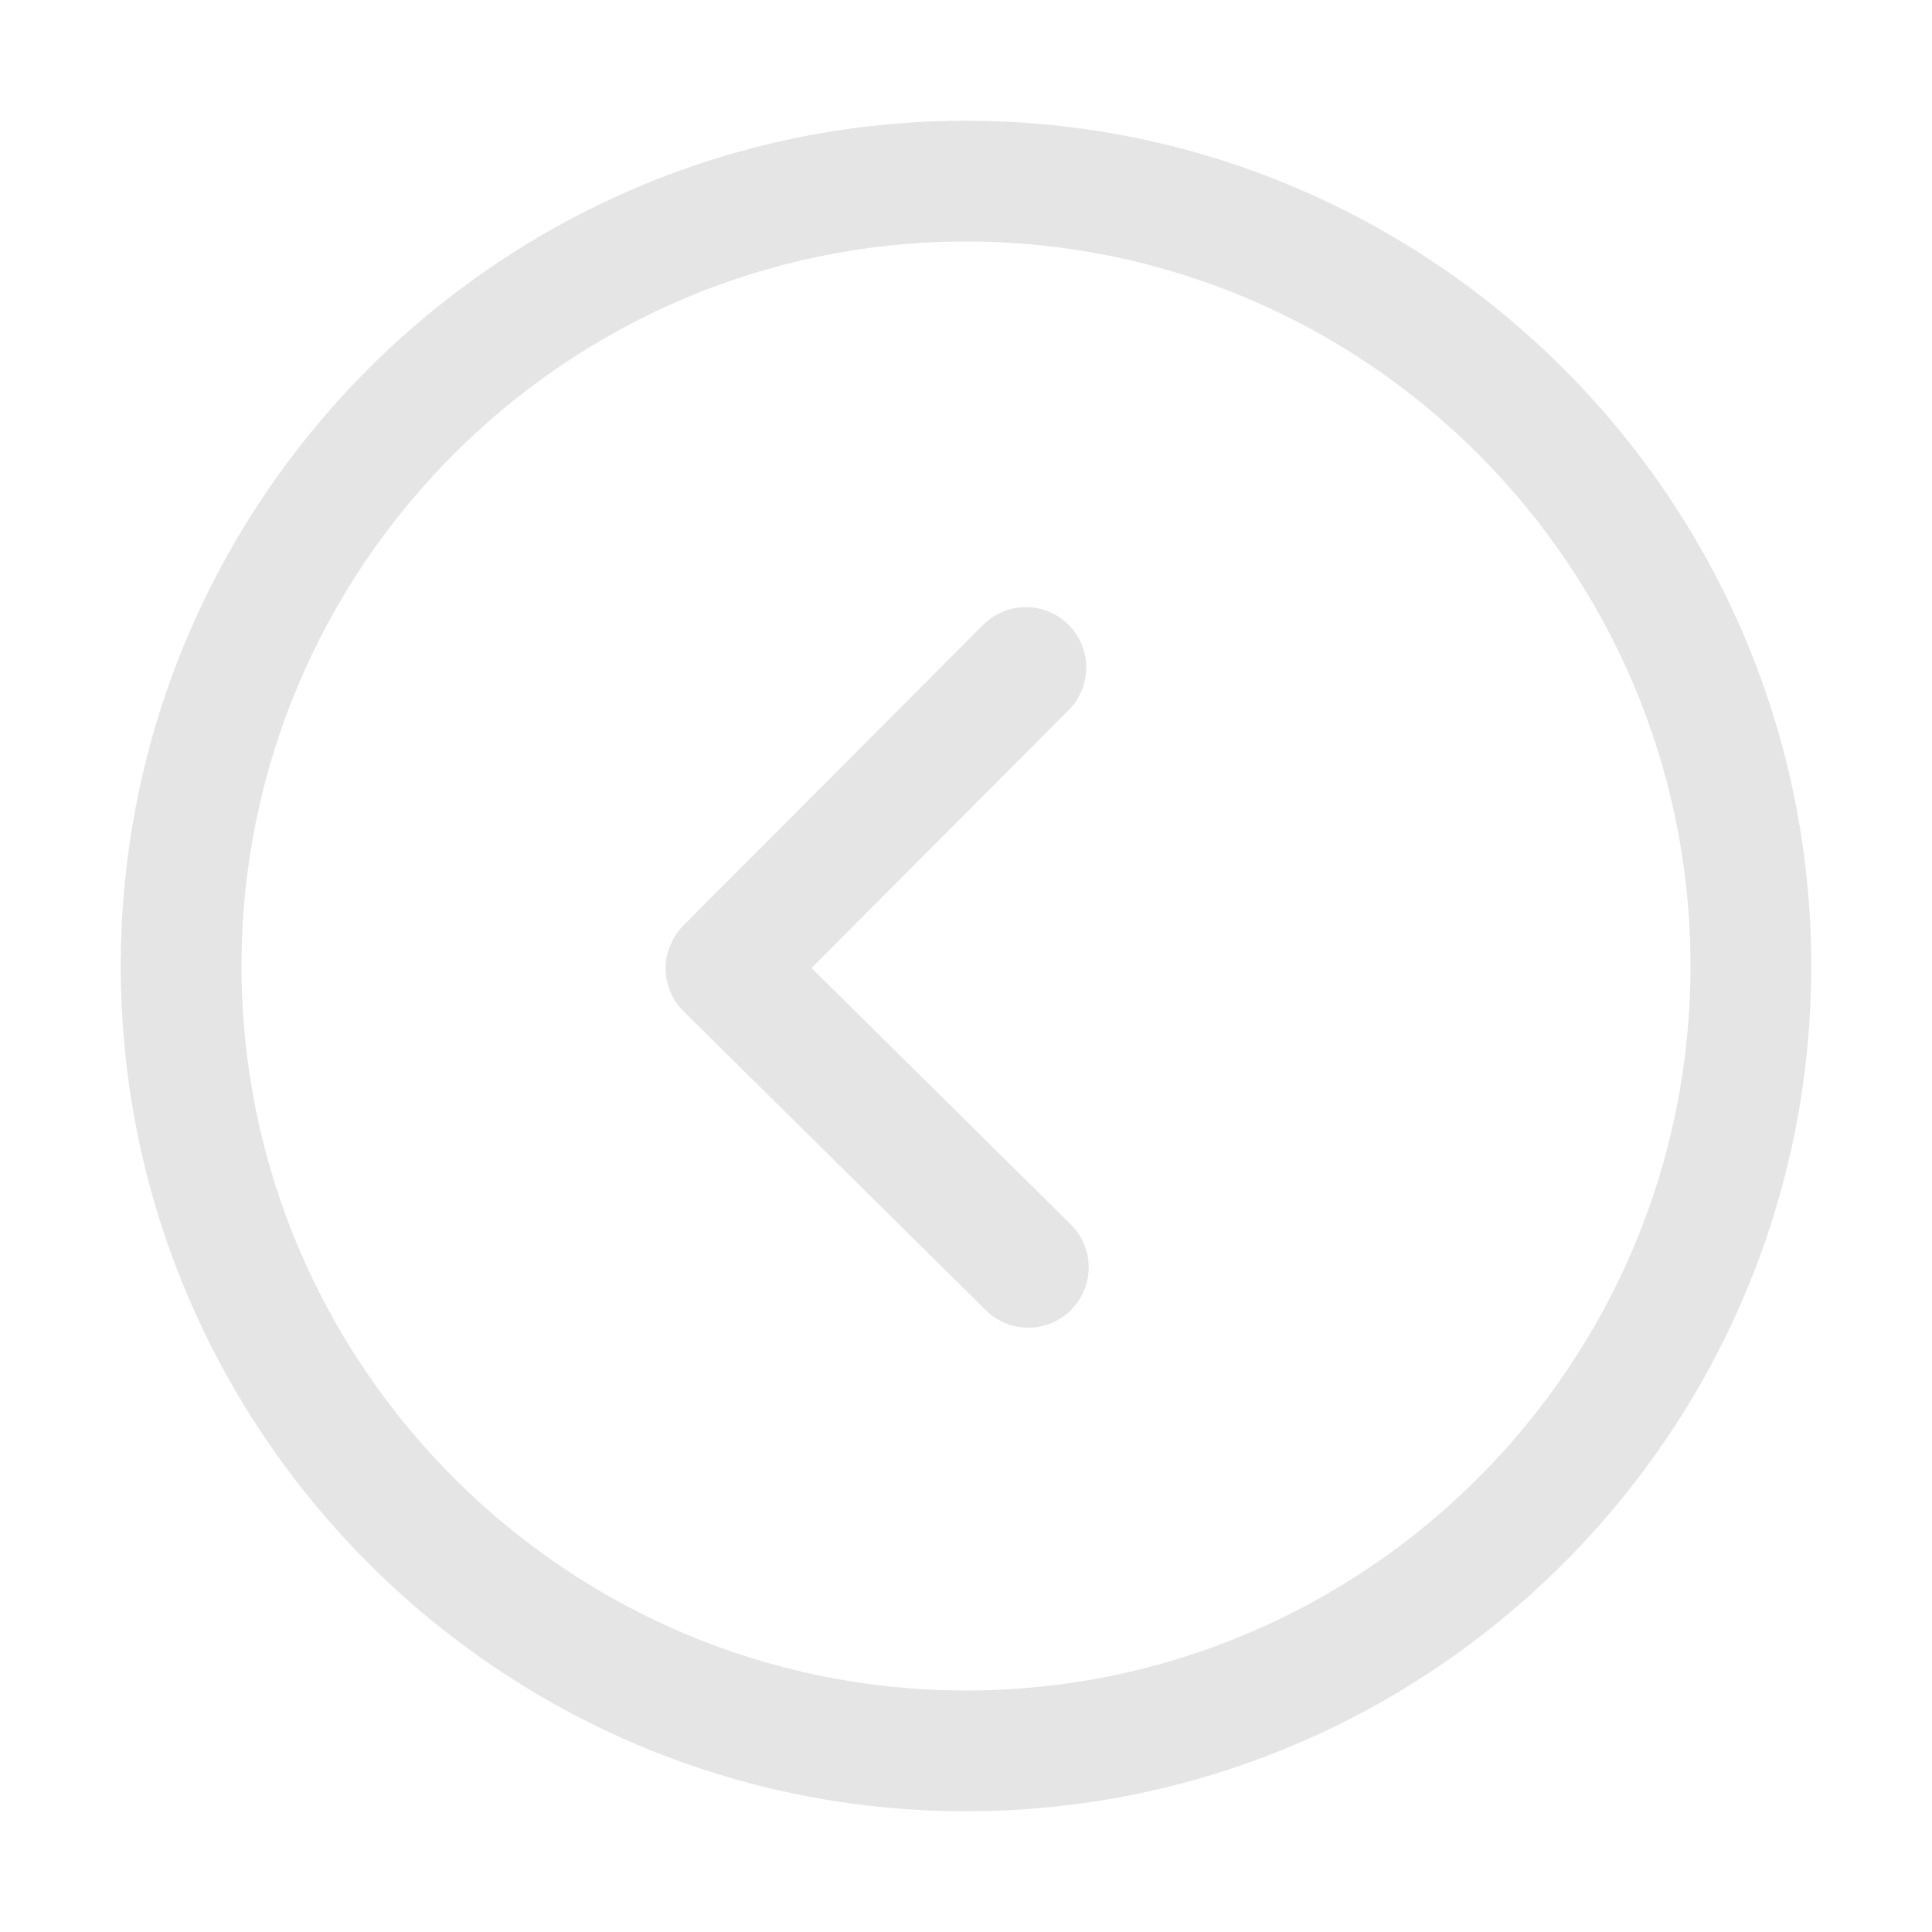 <?xml version="1.0" standalone="no"?><!DOCTYPE svg PUBLIC "-//W3C//DTD SVG 1.1//EN" "http://www.w3.org/Graphics/SVG/1.1/DTD/svg11.dtd"><svg t="1538212640419" class="icon" style="" viewBox="0 0 1024 1024" version="1.1" xmlns="http://www.w3.org/2000/svg" p-id="7455" xmlns:xlink="http://www.w3.org/1999/xlink" width="77" height="77"><defs><style type="text/css"></style></defs><path d="M64 512c0-247.039 200.961-448 448-448s448 200.961 448 448S759.039 960 512 960 64 759.039 64 512zM128 512c0 211.744 172.256 384 384 384s384-172.256 384-384S723.744 128 512 128 128 300.256 128 512z" p-id="7456" fill="#e5e5e5"></path><path d="M362.272 535.971l160.255 158.496c6.241 6.145 14.369 9.248 22.497 9.248 8.255 0 16.512-3.169 22.751-9.504 12.416-12.576 12.32-32.801-0.256-45.248L430.112 513.058 566.4 376.386c12.48-12.513 12.449-32.768-0.064-45.248-12.513-12.513-32.768-12.449-45.248 0.064L362.176 490.561c-0.031 0.033-0.031 0.064-0.064 0.096-0.033 0.031-0.064 0.031-0.096 0.064-2.943 2.976-5.056 6.432-6.592 10.048-0.064 0.127-0.224 0.256-0.256 0.384C350.399 512.767 352.768 526.592 362.272 535.971z" p-id="7457" fill="#e5e5e5"></path></svg>